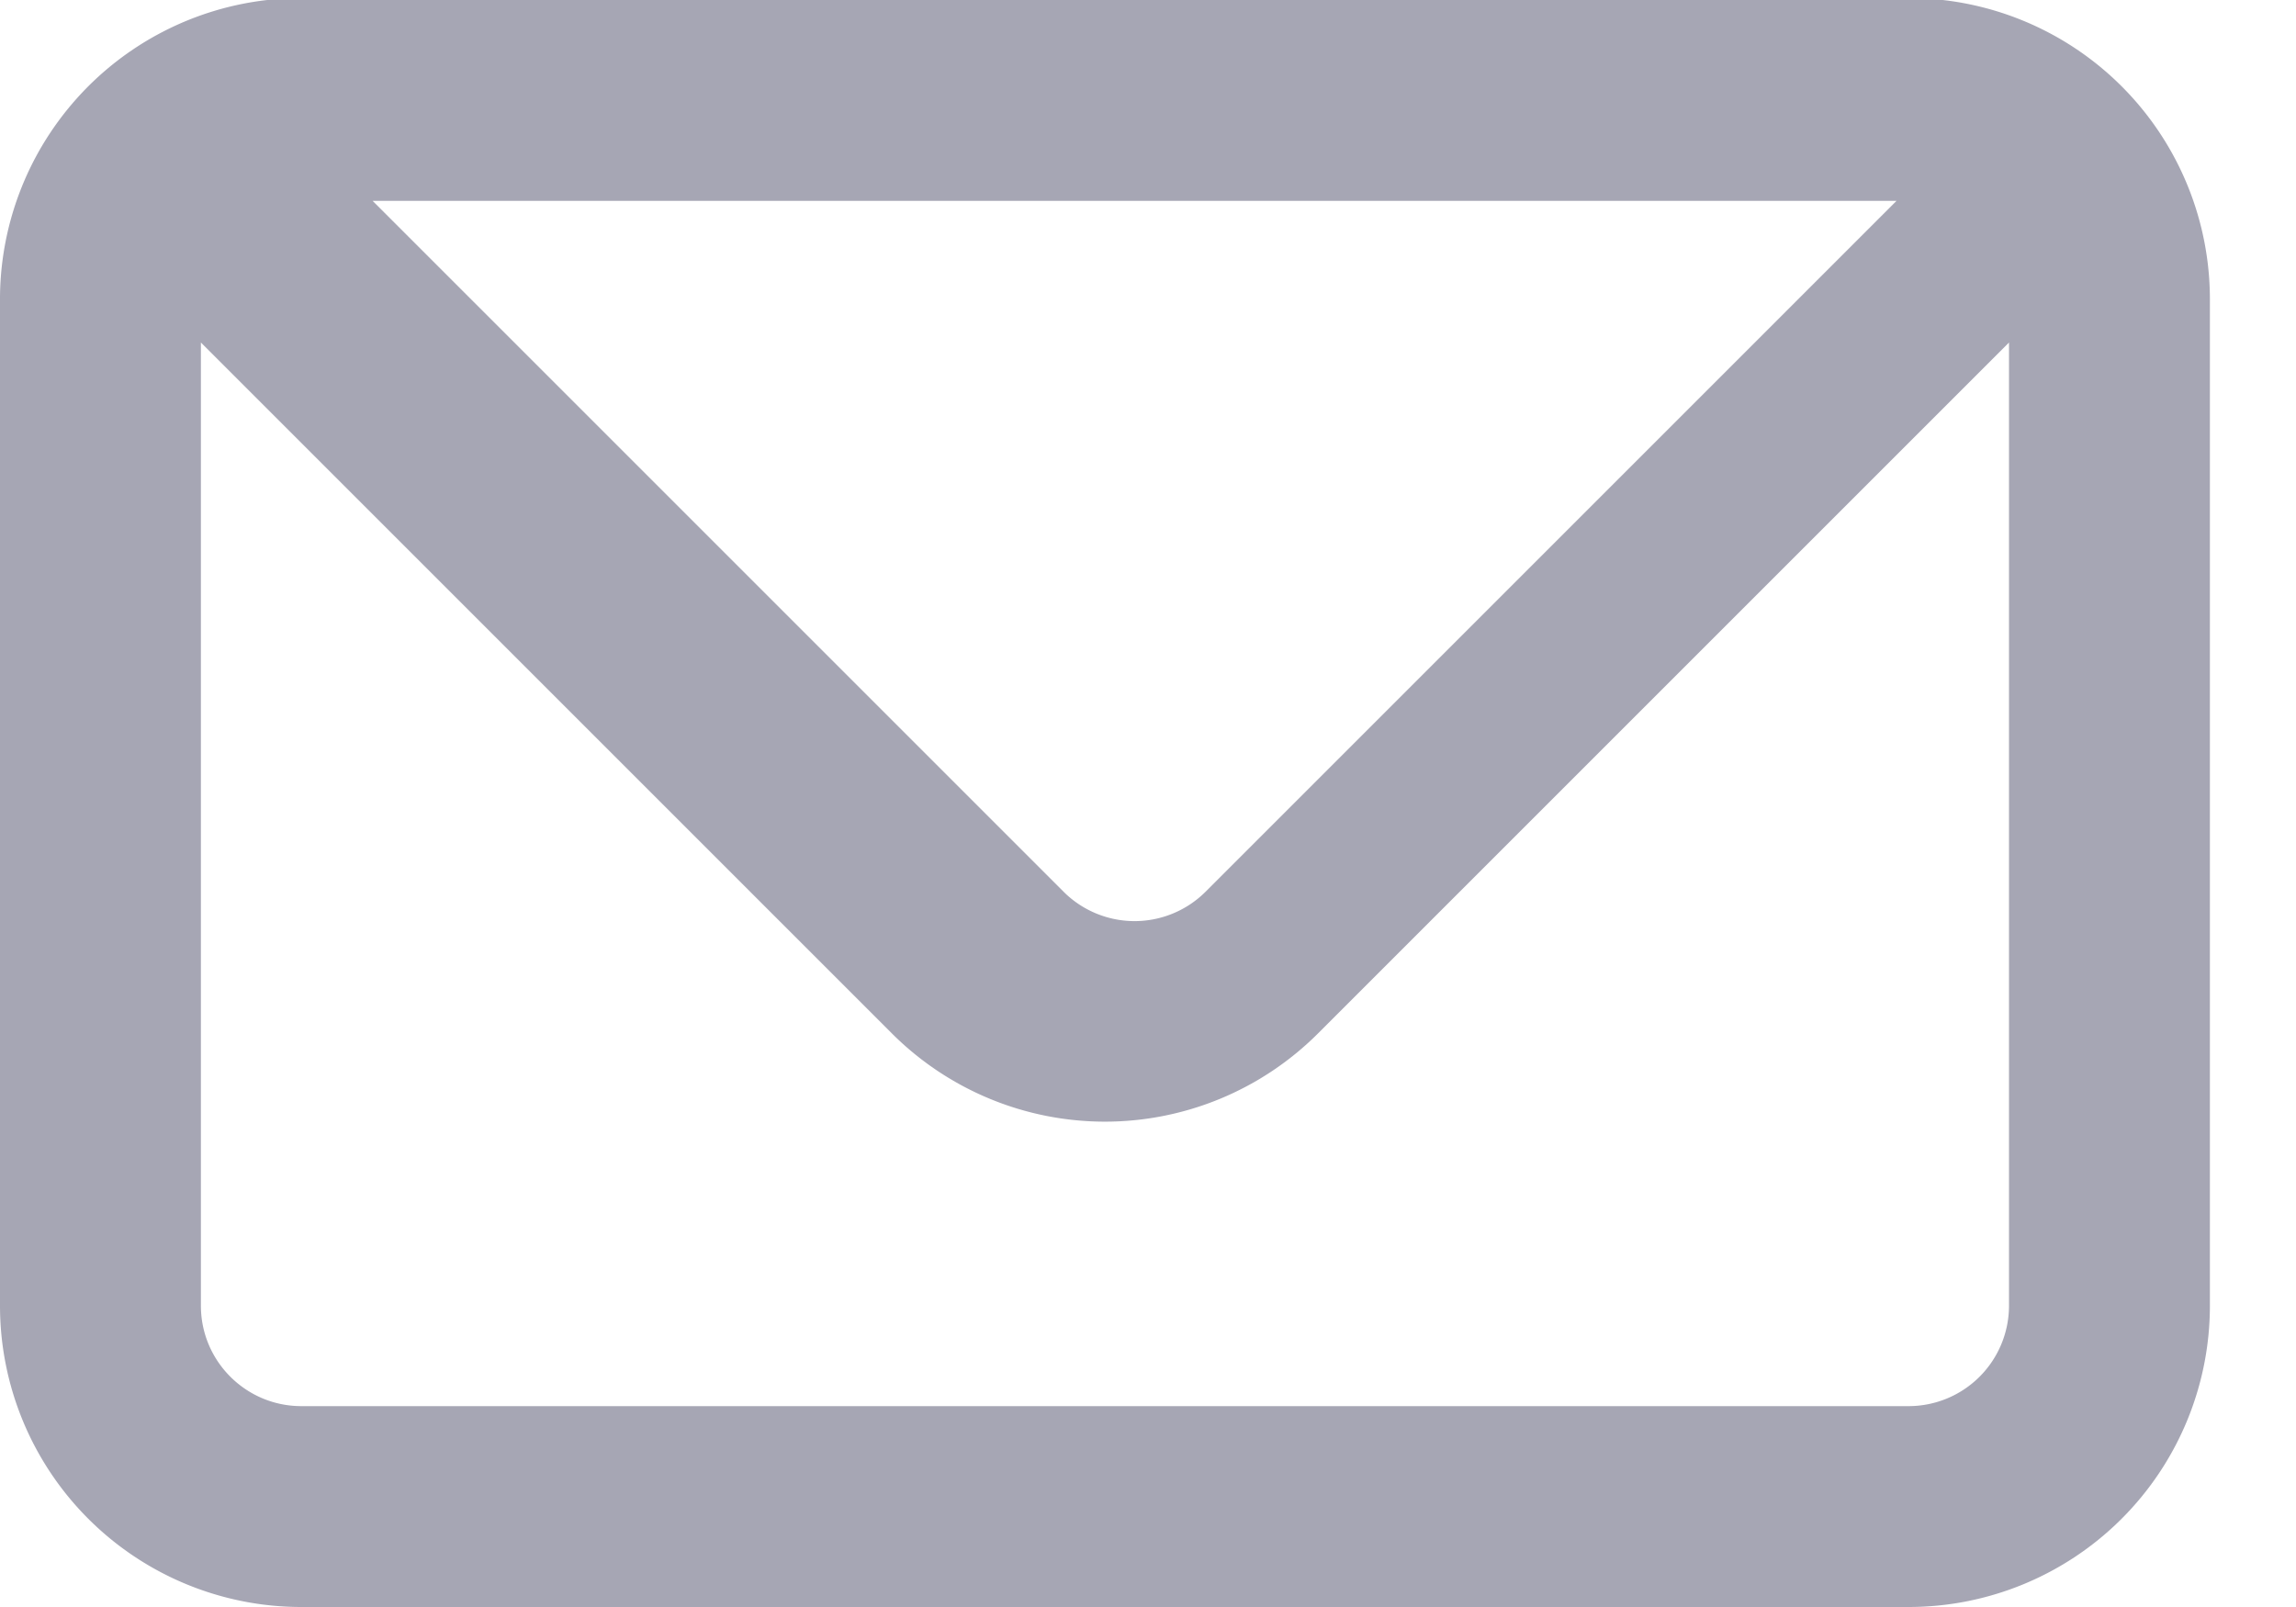 <svg width="20" height="14" fill="none" xmlns="http://www.w3.org/2000/svg"><path fill-rule="evenodd" clip-rule="evenodd" d="M16.923 0H2.328A2.625 2.625 0 000 2.625v8.75A2.625 2.625 0 002.625 14h14a2.625 2.625 0 002.625-2.625v-8.75A2.625 2.625 0 0016.923 0zm-.403 1.75L10.5 7.77a.875.875 0 01-1.234 0l-6.02-6.02H16.52zm.105 10.5a.875.875 0 00.875-.875V2.984l-6.02 6.02a2.625 2.625 0 01-3.71 0l-6.02-6.02v8.391c0 .483.392.875.875.875h14z" fill="#A6A6B4"/></svg>